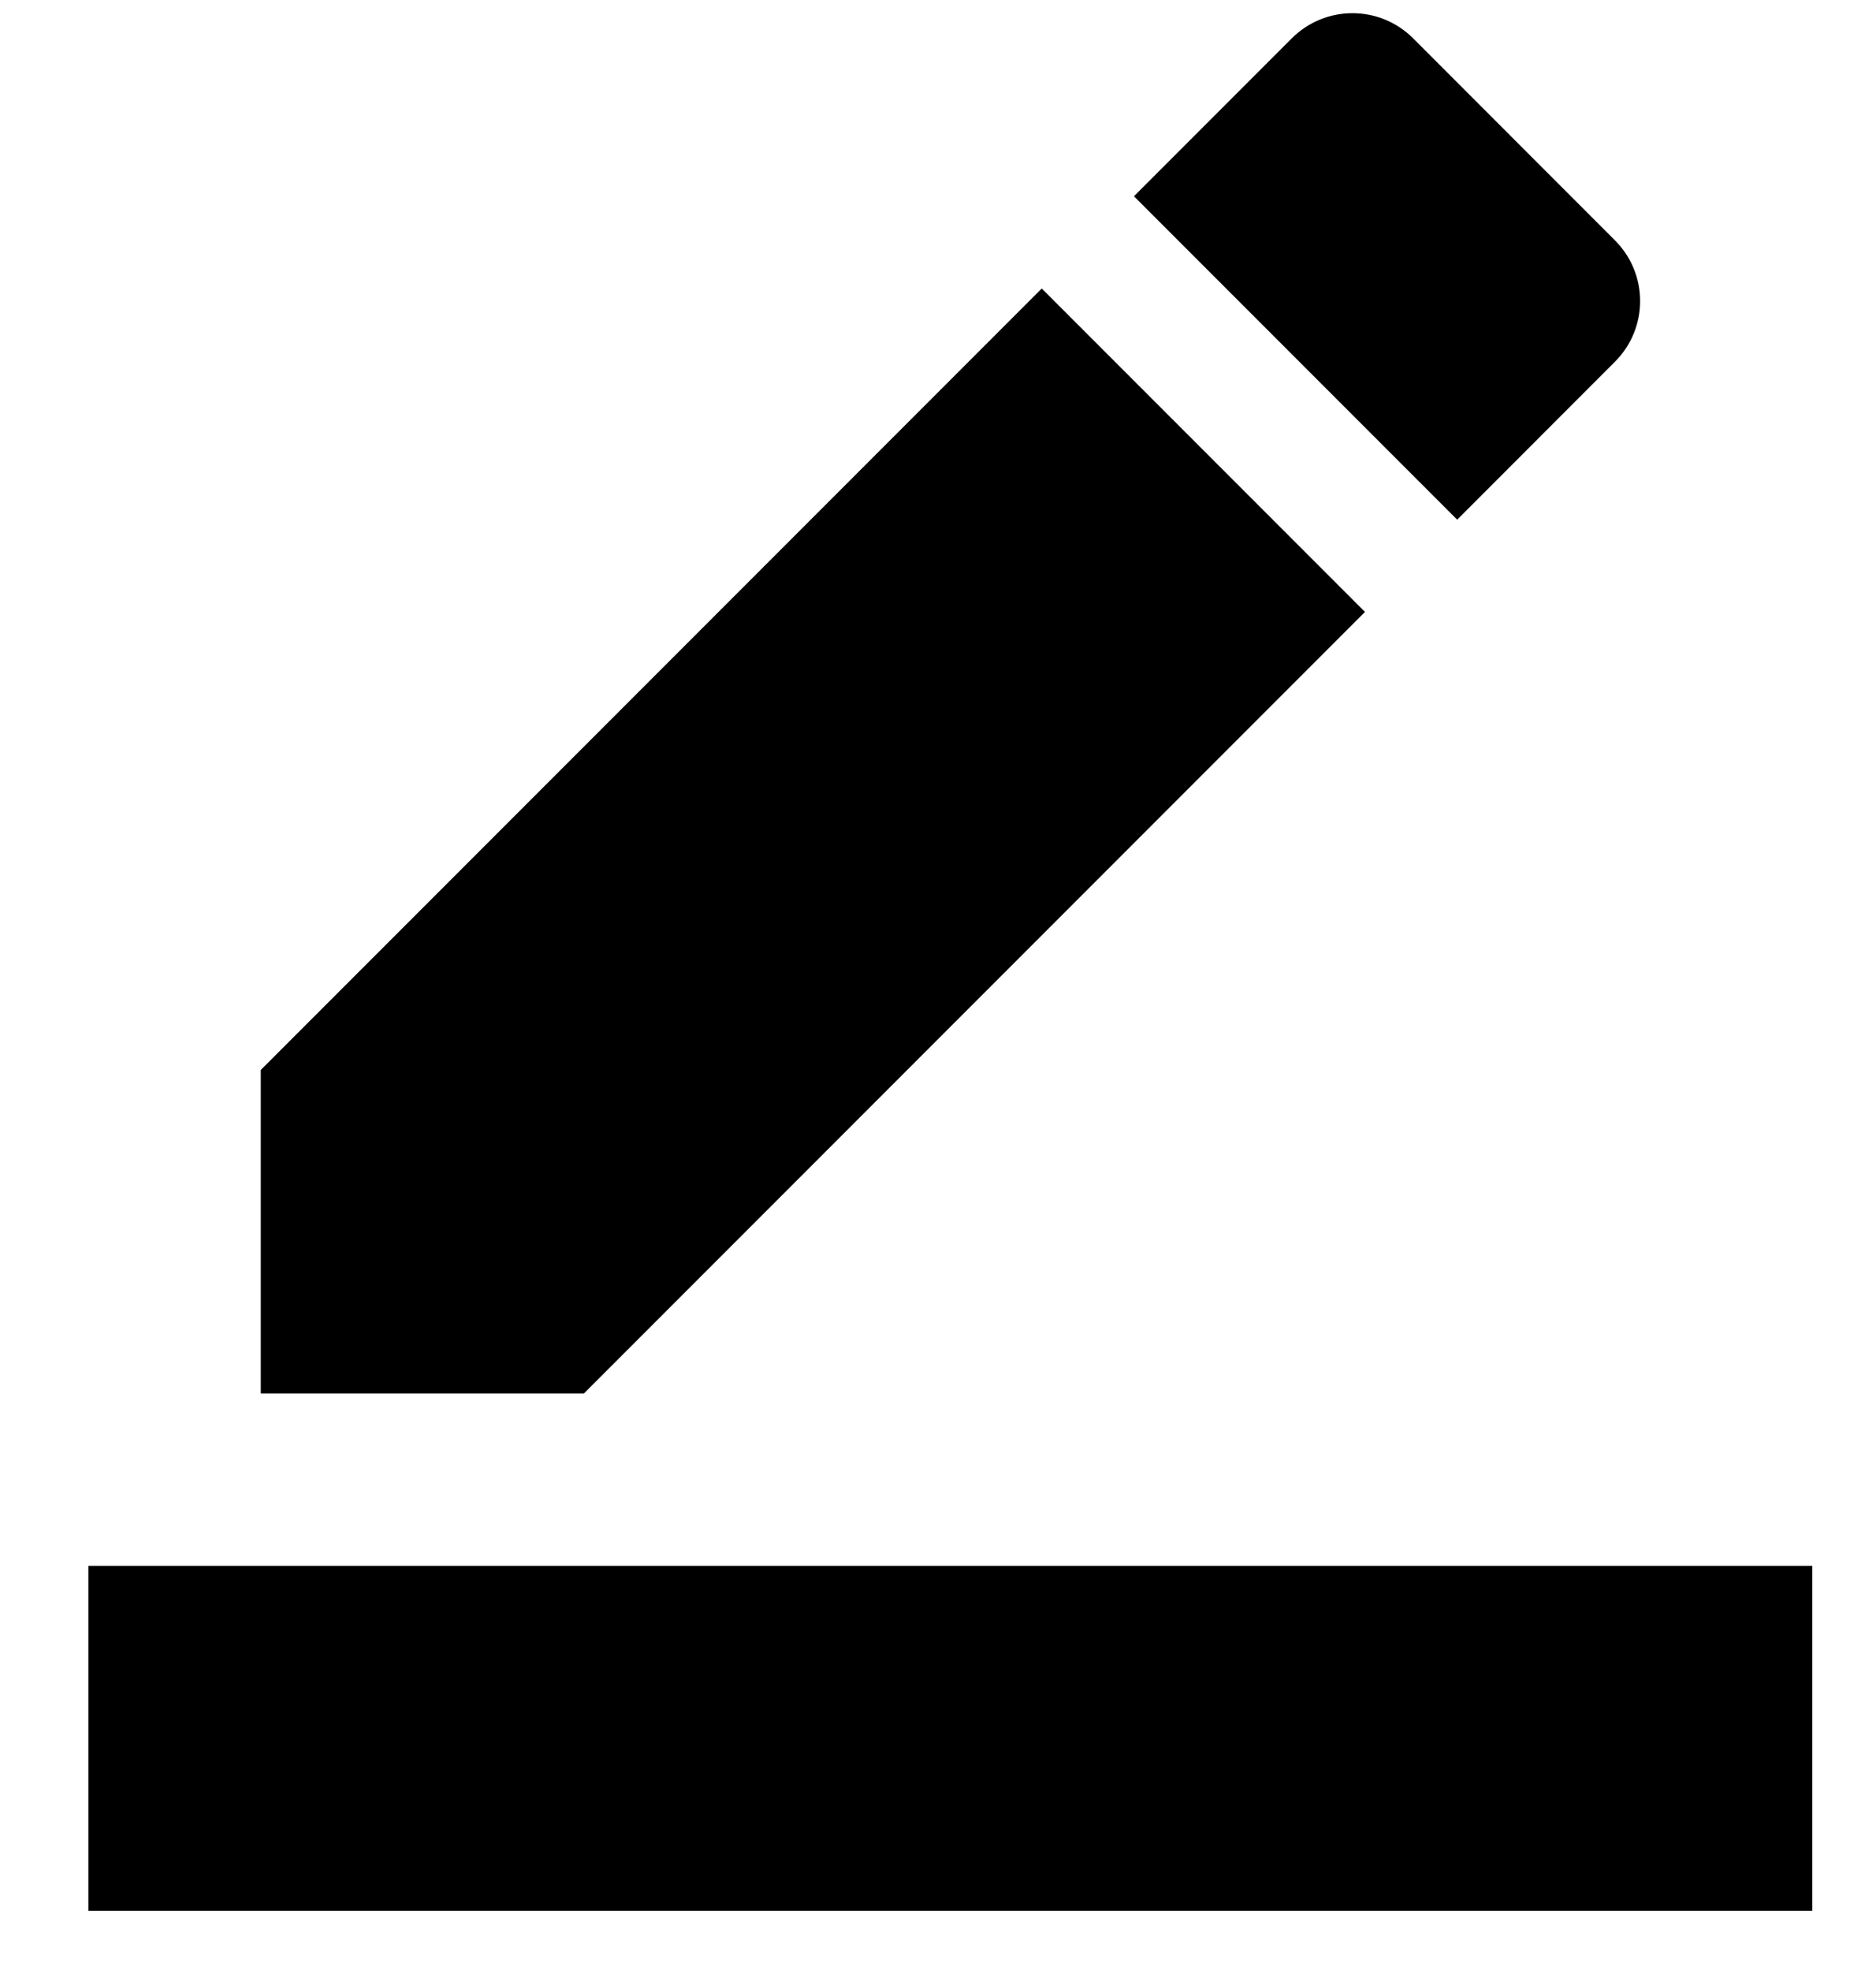 <svg width="20" height="21" viewBox="0 0 20 21" fill="none" xmlns="http://www.w3.org/2000/svg">
<path d="M19.321 20.359H0.942V16.683H19.321V20.359ZM11.106 3.074L14.552 6.52L6.226 14.846H2.78V11.4L11.106 3.074ZM15.535 5.537L12.089 2.091L13.771 0.409C14.129 0.051 14.708 0.051 15.066 0.409L17.216 2.56C17.575 2.918 17.575 3.497 17.216 3.855L15.535 5.537Z" fill="black"/>
</svg>
